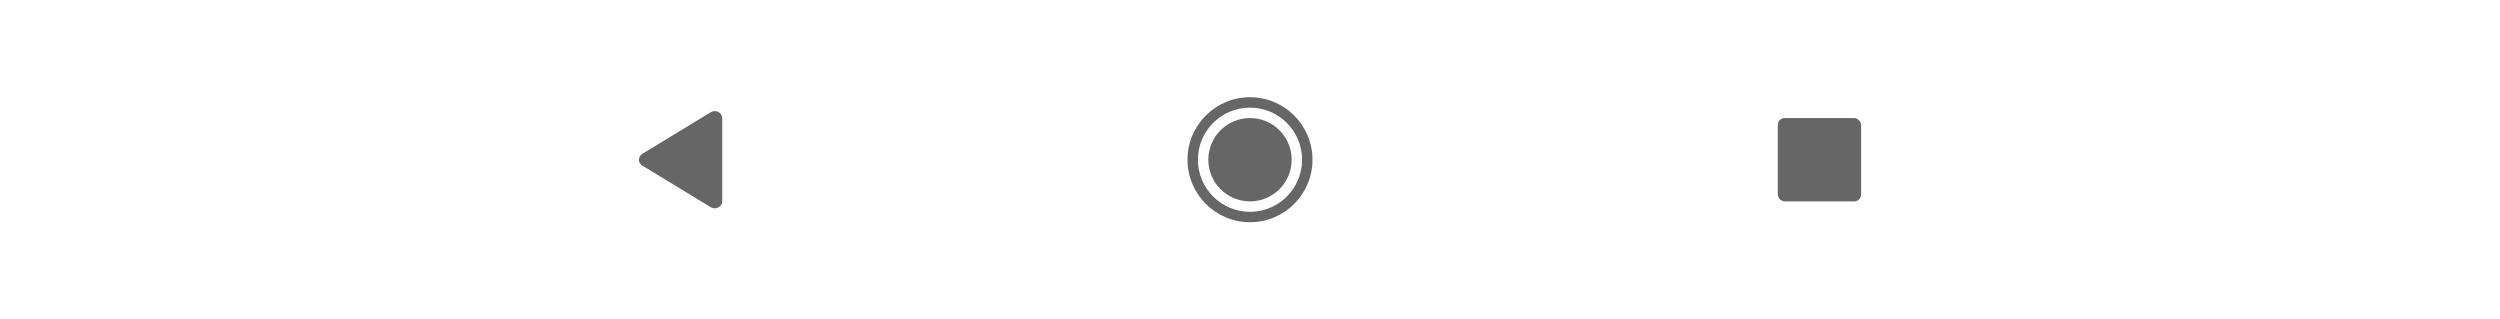 <svg width="360" height="46" viewBox="0 0 360 46" fill="none" xmlns="http://www.w3.org/2000/svg">
<rect width="360" height="46" fill="white"/>
<path d="M92.489 23.844C91.837 23.447 91.837 22.553 92.489 22.156L102.34 16.164C103.055 15.729 104 16.21 104 17.008L104 28.992C104 29.79 103.055 30.271 102.34 29.836L92.489 23.844Z" fill="#666666"/>
<path d="M180 29C183.314 29 186 26.314 186 23C186 19.686 183.314 17 180 17C176.686 17 174 19.686 174 23C174 26.314 176.686 29 180 29Z" fill="#666666"/>
<path fill-rule="evenodd" clip-rule="evenodd" d="M189 23C189 27.971 184.971 32 180 32C175.029 32 171 27.971 171 23C171 18.029 175.029 14 180 14C184.971 14 189 18.029 189 23ZM187.5 23C187.5 27.142 184.142 30.5 180 30.5C175.858 30.5 172.5 27.142 172.5 23C172.5 18.858 175.858 15.5 180 15.5C184.142 15.5 187.5 18.858 187.5 23Z" fill="#666666"/>
<rect x="256" y="17" width="12" height="12" rx="1" fill="#666666"/>
</svg>
